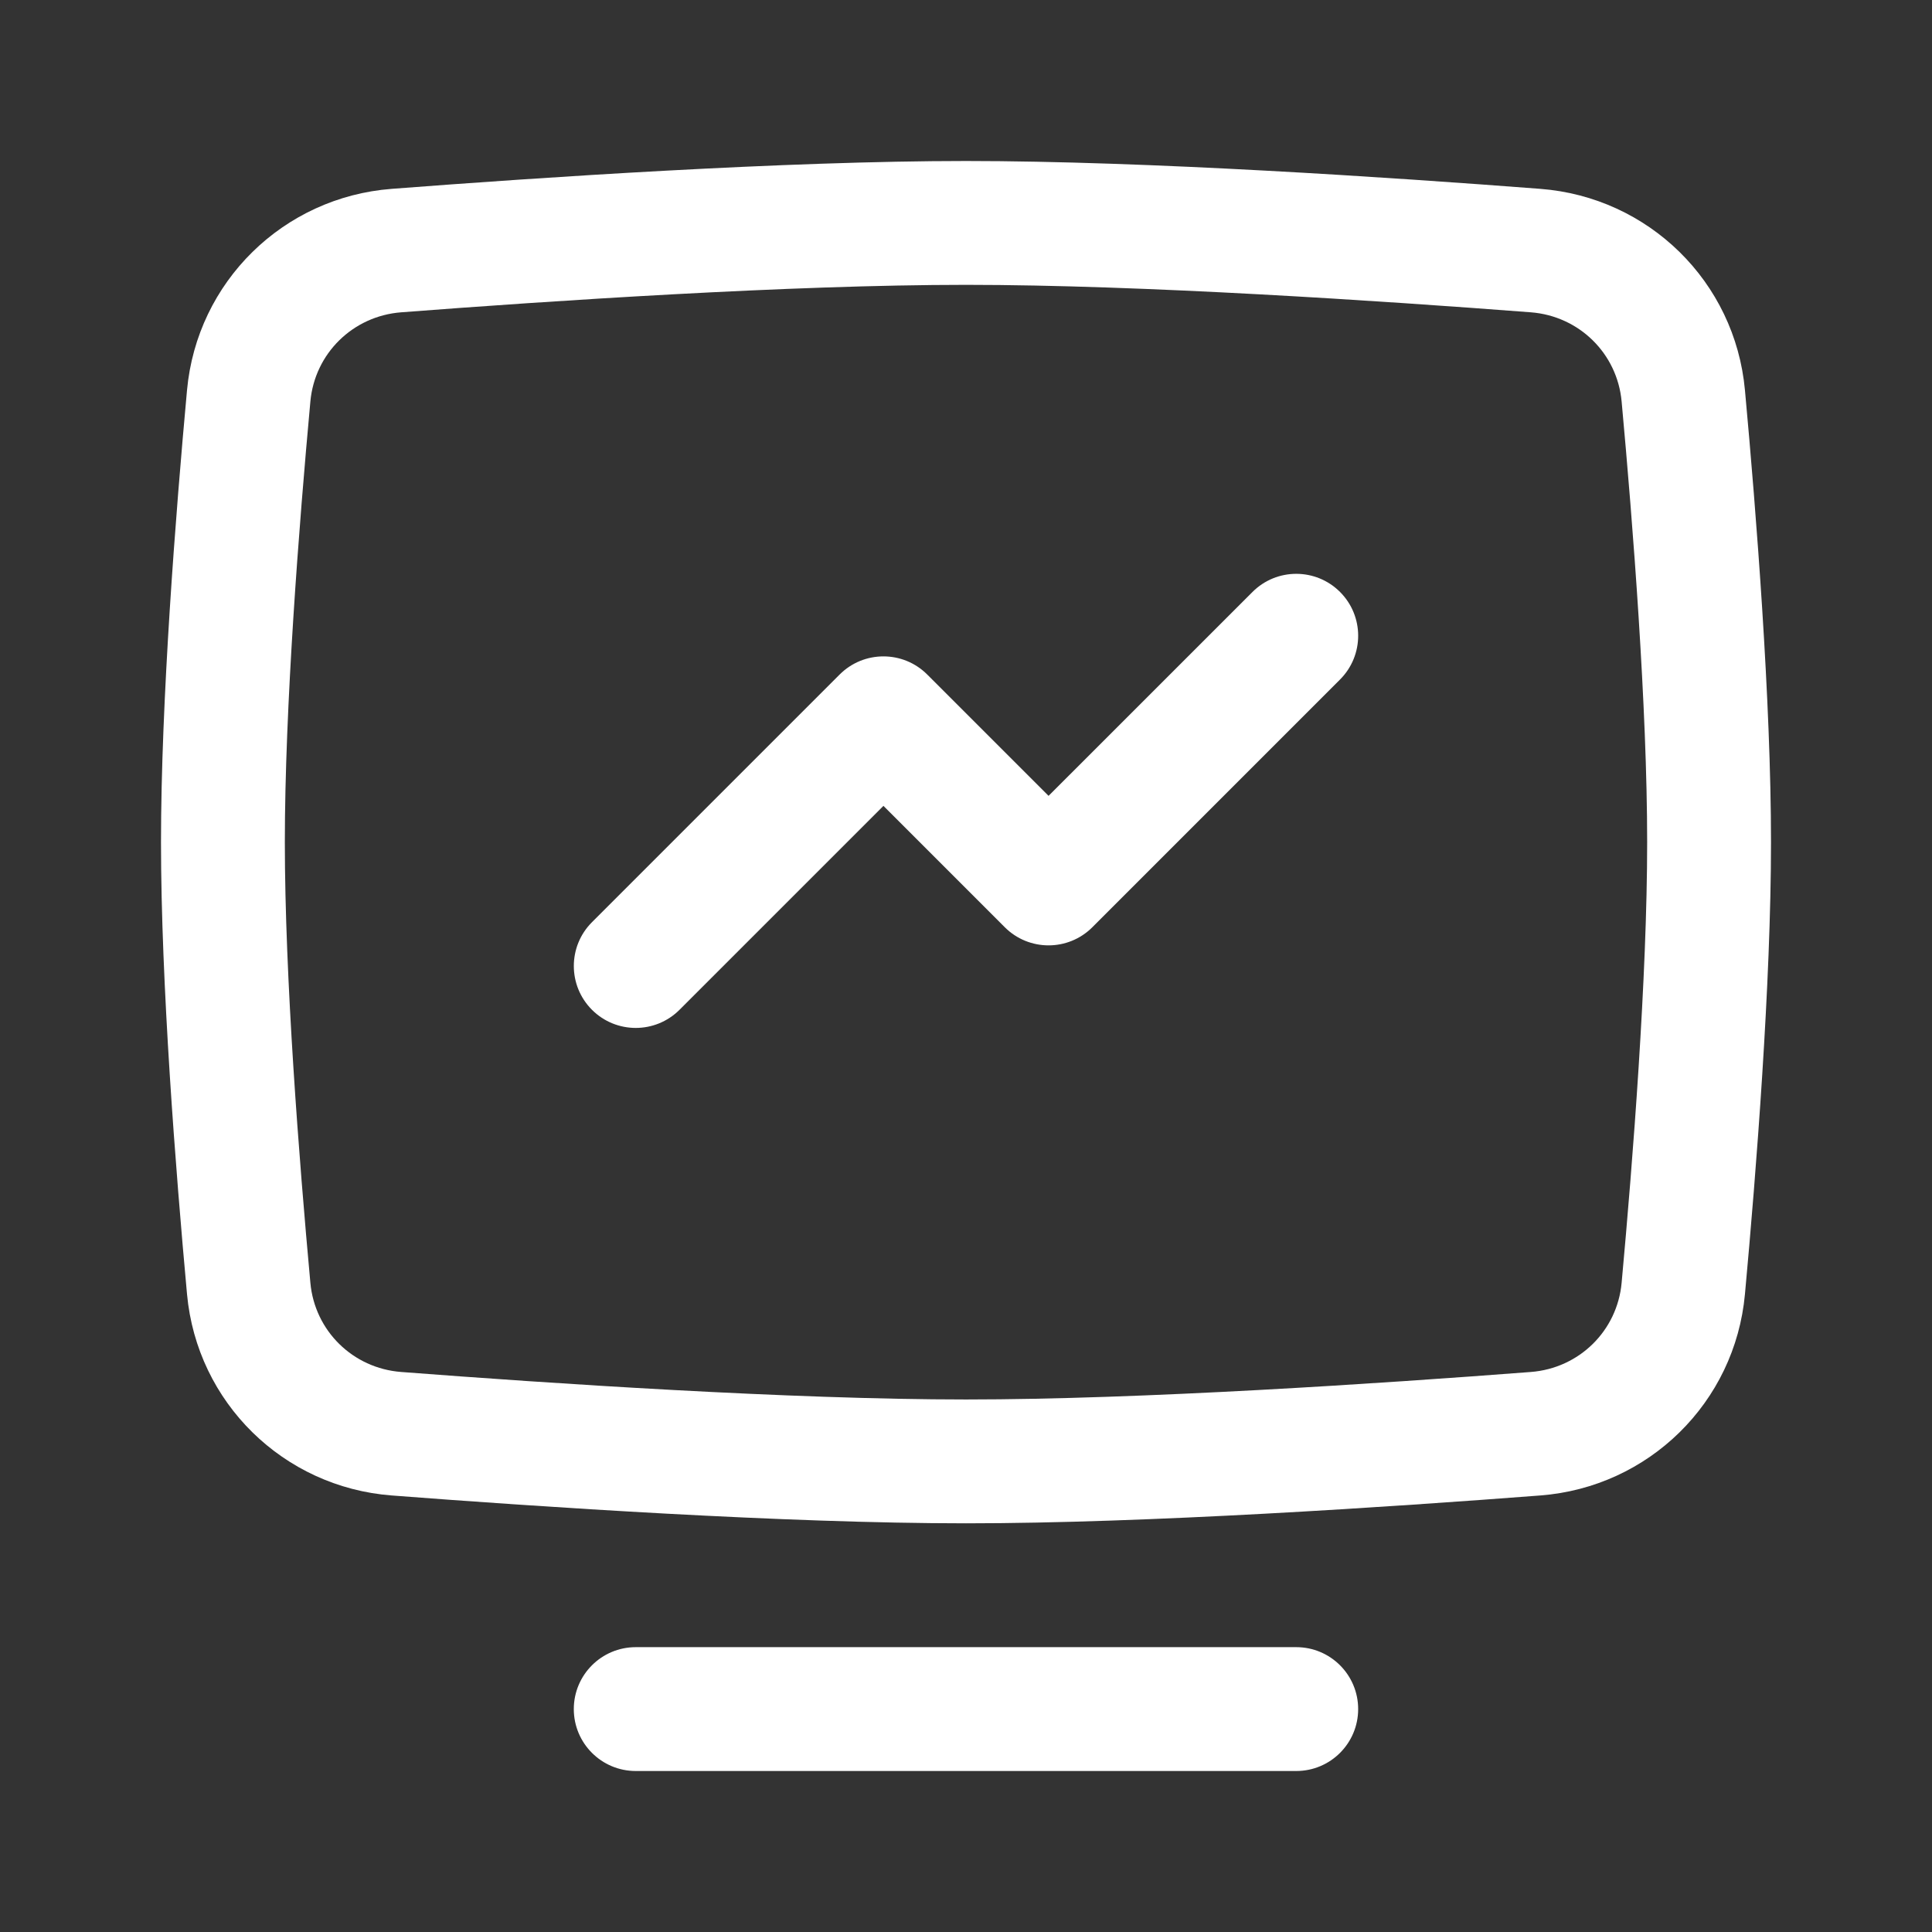 <svg viewBox="0 0 60 60" fill="none" xmlns="http://www.w3.org/2000/svg">
<rect x="0" y="0" width="60" height="60" fill="#333333" stroke="none"/>
<path fill-rule="evenodd" clip-rule="evenodd" d="M30 8.846C24.546 8.846 17.08 9.344 12.459 9.699C10.957 9.815 9.775 10.979 9.639 12.468C9.287 16.304 8.846 21.962 8.846 26.154C8.846 30.346 9.287 36.004 9.639 39.84C9.775 41.329 10.957 42.493 12.459 42.608C17.08 42.963 24.546 43.462 30 43.462C35.454 43.462 42.92 42.963 47.541 42.608C49.043 42.493 50.225 41.329 50.361 39.84C50.713 36.004 51.154 30.346 51.154 26.154C51.154 21.962 50.713 16.304 50.361 12.468C50.225 10.979 49.043 9.815 47.541 9.699C42.92 9.344 35.454 8.846 30 8.846ZM12.164 5.865C16.788 5.509 24.383 5 30 5C35.617 5 43.212 5.509 47.836 5.865C51.198 6.123 53.883 8.749 54.191 12.117C54.544 15.96 55 21.77 55 26.154C55 30.538 54.544 36.348 54.191 40.191C53.883 43.559 51.198 46.185 47.836 46.443C43.212 46.798 35.617 47.308 30 47.308C24.383 47.308 16.788 46.798 12.164 46.443C8.802 46.185 6.117 43.559 5.808 40.191C5.456 36.348 5 30.538 5 26.154C5 21.77 5.456 15.96 5.808 12.117C6.117 8.749 8.802 6.123 12.164 5.865Z" fill="white"/>
<path fill-rule="evenodd" clip-rule="evenodd" d="M41.616 18.384C42.367 19.135 42.367 20.352 41.616 21.103L33.924 28.796C33.173 29.547 31.955 29.547 31.204 28.796L27.436 25.027L21.103 31.36C20.352 32.111 19.135 32.111 18.384 31.36C17.633 30.609 17.633 29.391 18.384 28.64L26.076 20.948C26.827 20.197 28.045 20.197 28.796 20.948L32.564 24.716L38.897 18.384C39.648 17.633 40.865 17.633 41.616 18.384Z" fill="white"/>
<path fill-rule="evenodd" clip-rule="evenodd" d="M17.82 53.077C17.82 52.015 18.681 51.154 19.744 51.154H40.256C41.319 51.154 42.179 52.015 42.179 53.077C42.179 54.139 41.319 55 40.256 55H19.744C18.681 55 17.82 54.139 17.82 53.077Z" fill="white"/>
</svg>
